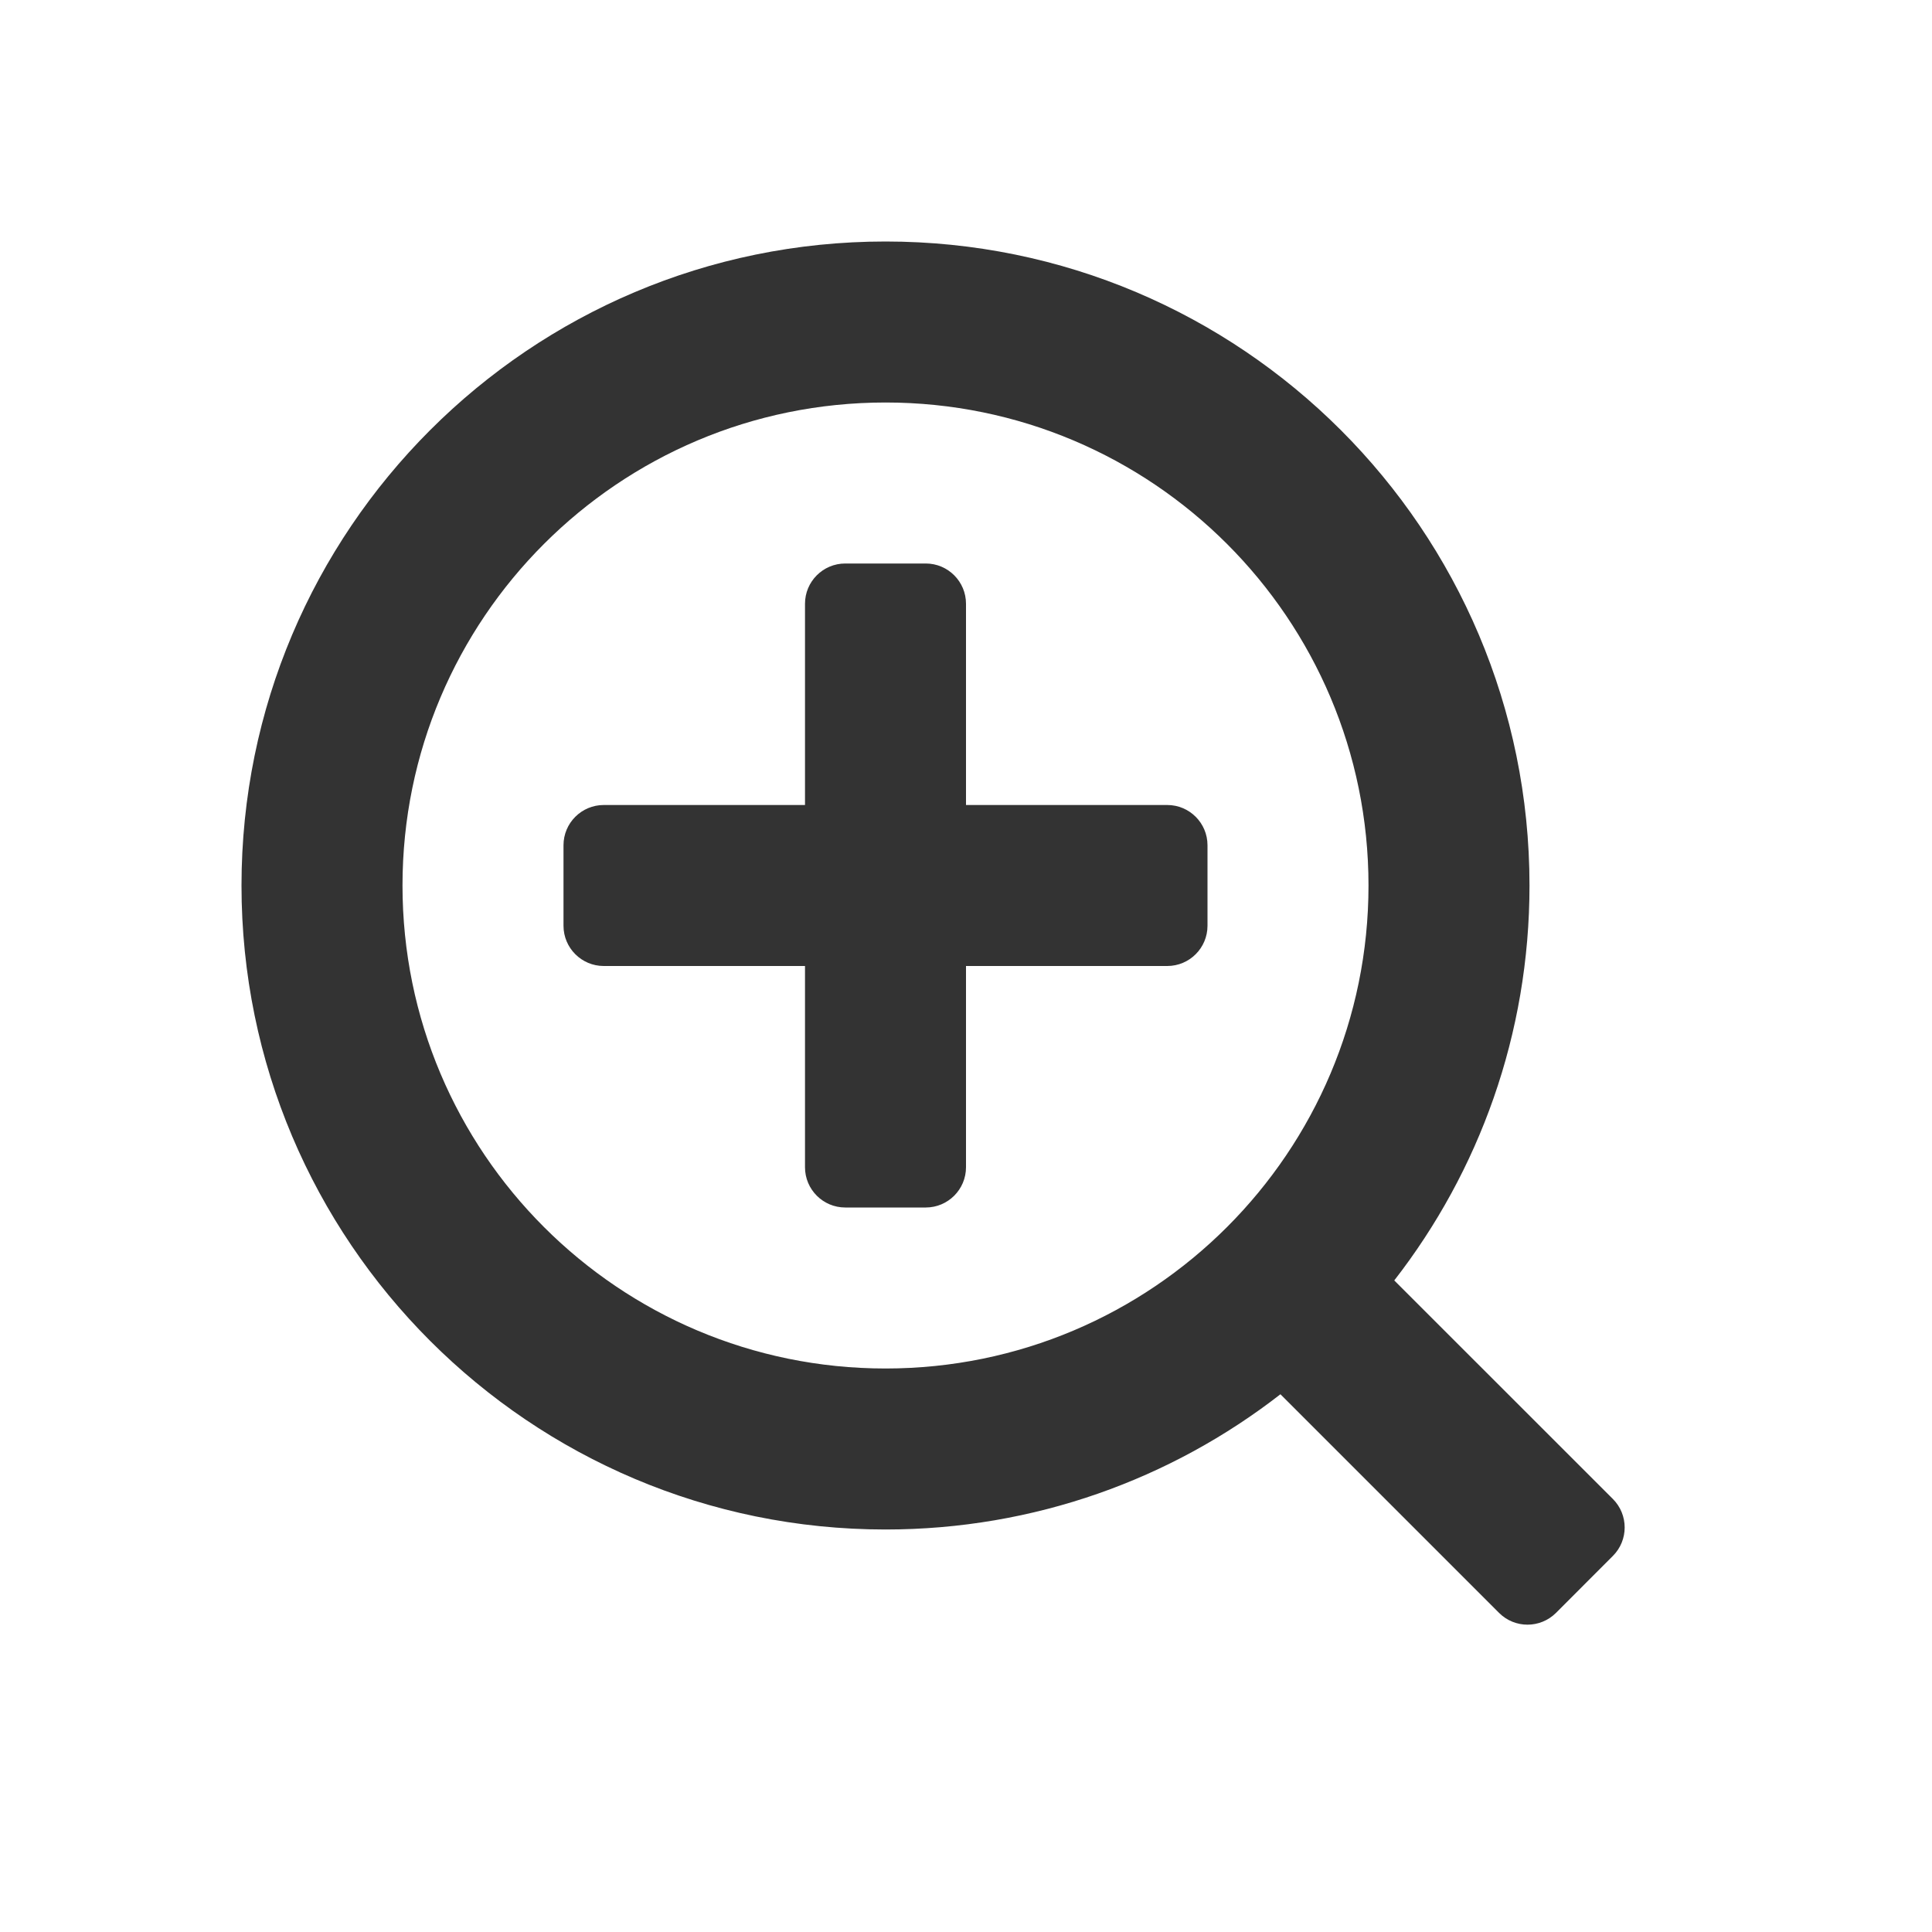 <svg width="24" height="24" viewBox="0 0 24 24" fill="none" xmlns="http://www.w3.org/2000/svg">
<path fill-rule="evenodd" clip-rule="evenodd" d="M5 11C5 7.686 7.686 5 11 5C14.314 5 17 7.686 17 11C17 14.314 14.314 17 11 17C7.686 17 5 14.314 5 11ZM11 3C6.582 3 3 6.582 3 11C3 15.418 6.582 19 11 19C12.849 19 14.551 18.373 15.906 17.32L18.622 20.036C18.817 20.231 19.133 20.231 19.329 20.036L20.036 19.328C20.231 19.133 20.231 18.817 20.036 18.621L17.32 15.906C18.373 14.551 19 12.849 19 11C19 6.582 15.418 3 11 3ZM10 7.5C10 7.224 10.224 7 10.5 7H11.5C11.776 7 12 7.224 12 7.5V10H14.5C14.776 10 15 10.224 15 10.5V11.5C15 11.776 14.776 12 14.5 12H12V14.5C12 14.776 11.776 15 11.5 15H10.5C10.224 15 10 14.776 10 14.5V12H7.5C7.224 12 7 11.776 7 11.5V10.5C7 10.224 7.224 10 7.5 10H10V7.5Z" fill="#333333"/>
</svg>
